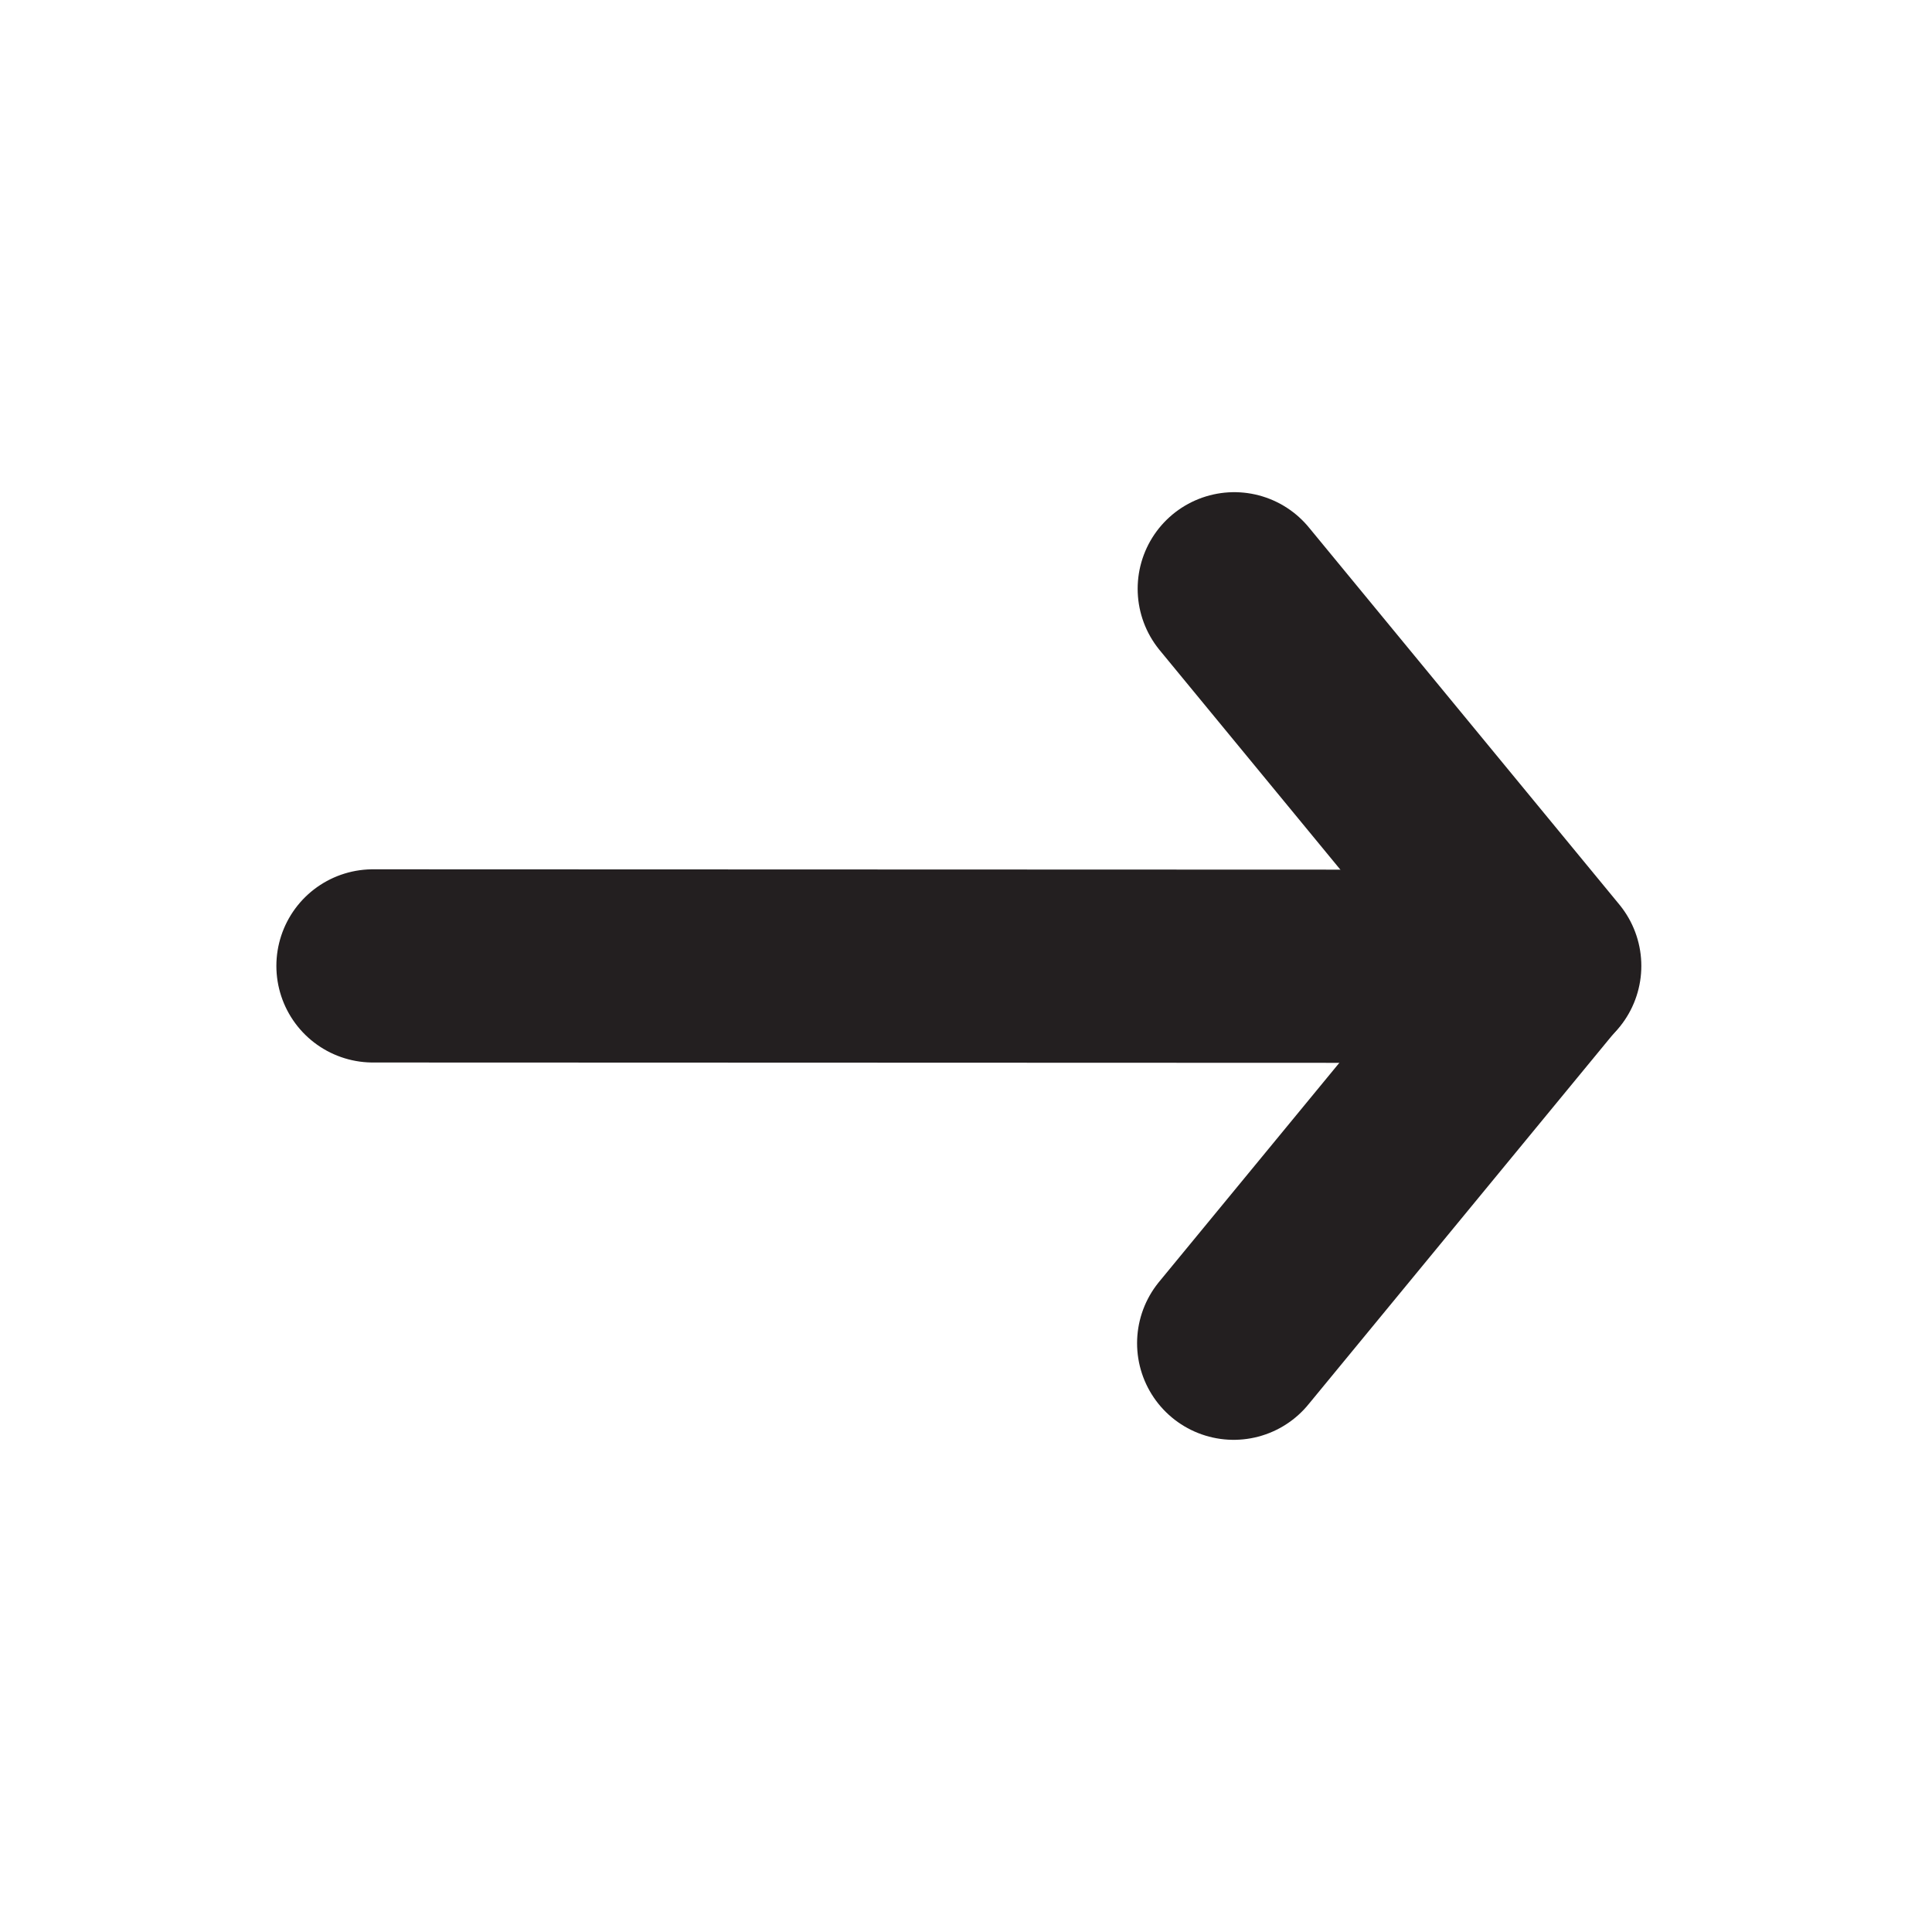 <svg id="Layer_1" data-name="Layer 1" xmlns="http://www.w3.org/2000/svg" viewBox="0 0 200 200"><defs><style>.cls-1{fill:none;stroke:#231f20;stroke-linecap:round;stroke-linejoin:round;stroke-width:20px;}</style></defs><title>Untitled-1</title><line class="cls-1" x1="159.84" y1="100.01" x2="127.71" y2="139.05"/><line class="cls-1" x1="127.77" y1="60.95" x2="159.91" y2="99.99"/><line class="cls-1" x1="38.61" y1="99.99" x2="154.67" y2="100.03"/></svg>